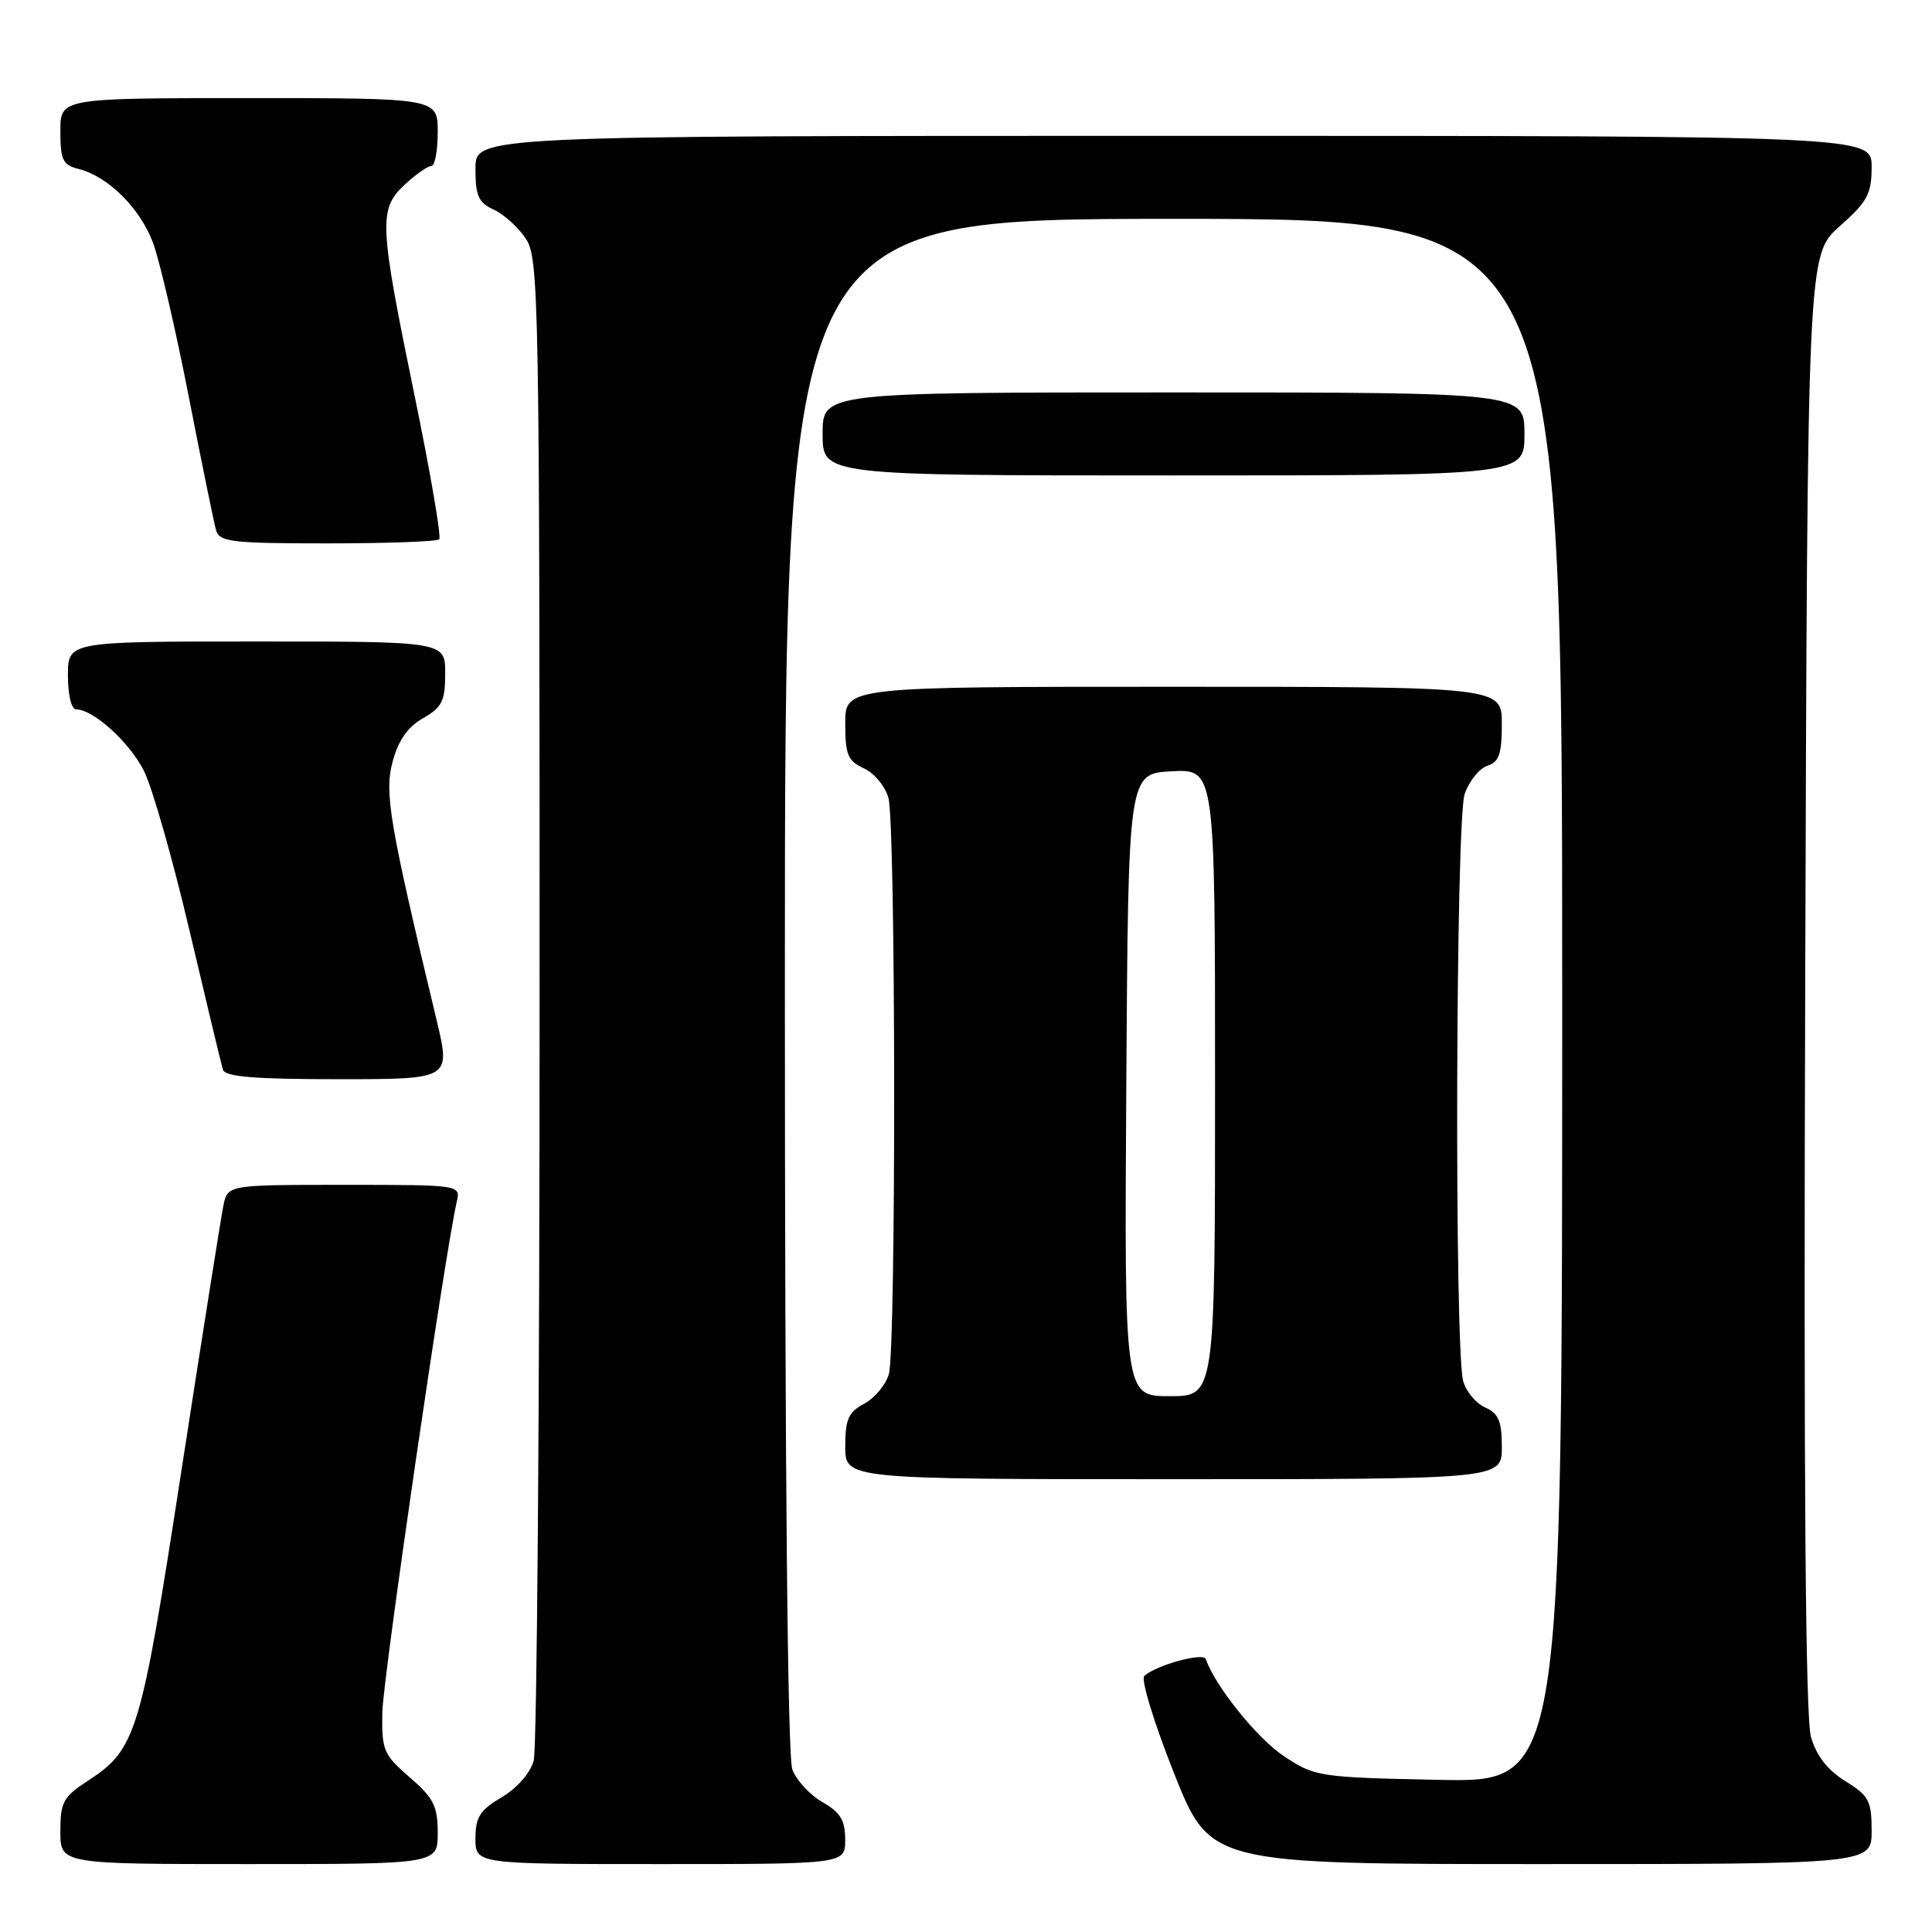 <?xml version="1.0" encoding="UTF-8" standalone="no"?>
<!DOCTYPE svg PUBLIC "-//W3C//DTD SVG 1.1//EN" "http://www.w3.org/Graphics/SVG/1.1/DTD/svg11.dtd" >
<svg xmlns="http://www.w3.org/2000/svg" xmlns:xlink="http://www.w3.org/1999/xlink" version="1.1" viewBox="0 0 256 256">
 <g >
 <path fill="currentColor"
d=" M 58.00 242.86 C 58.00 239.32 57.46 238.24 54.28 235.50 C 50.81 232.49 50.57 231.92 50.66 226.89 C 50.75 222.33 58.95 166.07 60.52 159.25 C 61.04 157.00 61.04 157.00 45.60 157.00 C 30.16 157.00 30.16 157.00 29.60 159.75 C 29.29 161.26 26.79 177.06 24.04 194.86 C 18.66 229.78 18.06 231.77 11.71 235.92 C 8.37 238.09 8.00 238.77 8.00 242.67 C 8.00 247.00 8.00 247.00 33.00 247.00 C 58.00 247.00 58.00 247.00 58.00 242.86 Z  M 111.99 243.75 C 111.99 241.19 111.35 240.14 108.98 238.79 C 107.33 237.85 105.54 235.91 104.99 234.48 C 104.36 232.82 104.00 195.02 104.00 130.43 C 104.00 29.00 104.00 29.00 155.50 29.00 C 207.00 29.00 207.00 29.00 207.00 132.59 C 207.00 236.17 207.00 236.17 190.67 235.84 C 174.73 235.51 174.25 235.43 170.12 232.70 C 166.60 230.37 160.94 223.33 159.78 219.83 C 159.47 218.92 153.22 220.63 151.63 222.06 C 151.14 222.49 152.90 228.26 155.55 234.92 C 160.35 247.00 160.35 247.00 204.18 247.00 C 248.00 247.00 248.00 247.00 248.00 242.58 C 248.00 238.62 247.64 237.94 244.52 236.01 C 242.17 234.56 240.69 232.66 239.97 230.18 C 239.23 227.65 238.99 196.44 239.20 130.14 C 239.50 33.77 239.50 33.77 243.75 30.00 C 247.45 26.72 248.00 25.70 248.00 22.11 C 248.00 18.00 248.00 18.00 155.50 18.00 C 63.00 18.00 63.00 18.00 63.00 22.34 C 63.00 25.97 63.40 26.86 65.45 27.79 C 66.79 28.41 68.71 30.15 69.70 31.66 C 71.40 34.26 71.50 39.67 71.50 132.46 C 71.50 186.38 71.15 231.76 70.72 233.30 C 70.26 234.95 68.50 236.95 66.47 238.15 C 63.59 239.85 63.00 240.78 63.00 243.60 C 63.00 247.00 63.00 247.00 87.50 247.00 C 112.00 247.00 112.00 247.00 111.99 243.75 Z  M 199.00 191.74 C 199.00 188.30 198.57 187.28 196.78 186.49 C 195.56 185.94 194.26 184.38 193.88 183.00 C 192.70 178.68 192.88 108.63 194.08 105.19 C 194.68 103.48 196.03 101.81 197.08 101.47 C 198.63 100.98 199.00 99.92 199.00 95.93 C 199.00 91.00 199.00 91.00 155.50 91.00 C 112.00 91.00 112.00 91.00 112.00 95.84 C 112.00 100.02 112.34 100.83 114.47 101.81 C 115.83 102.43 117.29 104.18 117.72 105.72 C 118.70 109.23 118.75 178.60 117.78 182.07 C 117.38 183.48 115.92 185.24 114.53 185.99 C 112.42 187.11 112.00 188.06 112.00 191.67 C 112.00 196.00 112.00 196.00 155.50 196.00 C 199.00 196.00 199.00 196.00 199.00 191.74 Z  M 57.87 135.25 C 51.58 109.02 50.91 105.06 52.03 100.90 C 52.78 98.10 54.03 96.32 56.05 95.17 C 58.57 93.73 58.99 92.90 58.99 89.25 C 59.00 85.00 59.00 85.00 34.00 85.00 C 9.00 85.00 9.00 85.00 9.00 89.50 C 9.00 92.10 9.46 94.00 10.10 94.00 C 12.35 94.00 17.11 98.30 19.05 102.09 C 20.15 104.25 22.87 113.78 25.10 123.26 C 27.33 132.74 29.33 141.06 29.54 141.75 C 29.84 142.68 33.79 143.00 44.83 143.00 C 59.72 143.00 59.72 143.00 57.87 135.25 Z  M 58.20 71.46 C 58.50 71.17 57.01 62.50 54.89 52.21 C 50.23 29.55 50.15 27.70 53.65 24.45 C 55.10 23.10 56.68 22.00 57.15 22.00 C 57.62 22.00 58.00 19.98 58.00 17.50 C 58.00 13.00 58.00 13.00 33.00 13.00 C 8.00 13.00 8.00 13.00 8.00 17.39 C 8.00 21.20 8.32 21.86 10.42 22.39 C 14.33 23.37 18.58 27.60 20.29 32.21 C 21.16 34.57 23.28 43.70 25.00 52.50 C 26.72 61.30 28.35 69.29 28.63 70.25 C 29.08 71.81 30.67 72.00 43.40 72.00 C 51.25 72.00 57.91 71.76 58.20 71.46 Z  M 202.00 57.50 C 202.00 52.00 202.00 52.00 155.50 52.00 C 109.00 52.00 109.00 52.00 109.00 57.50 C 109.00 63.00 109.00 63.00 155.50 63.00 C 202.00 63.00 202.00 63.00 202.00 57.50 Z  M 149.24 143.75 C 149.50 102.50 149.50 102.50 155.25 102.20 C 161.00 101.90 161.00 101.90 161.00 143.45 C 161.00 185.00 161.00 185.00 154.99 185.00 C 148.98 185.00 148.98 185.00 149.24 143.75 Z "/>
</g>
</svg>
